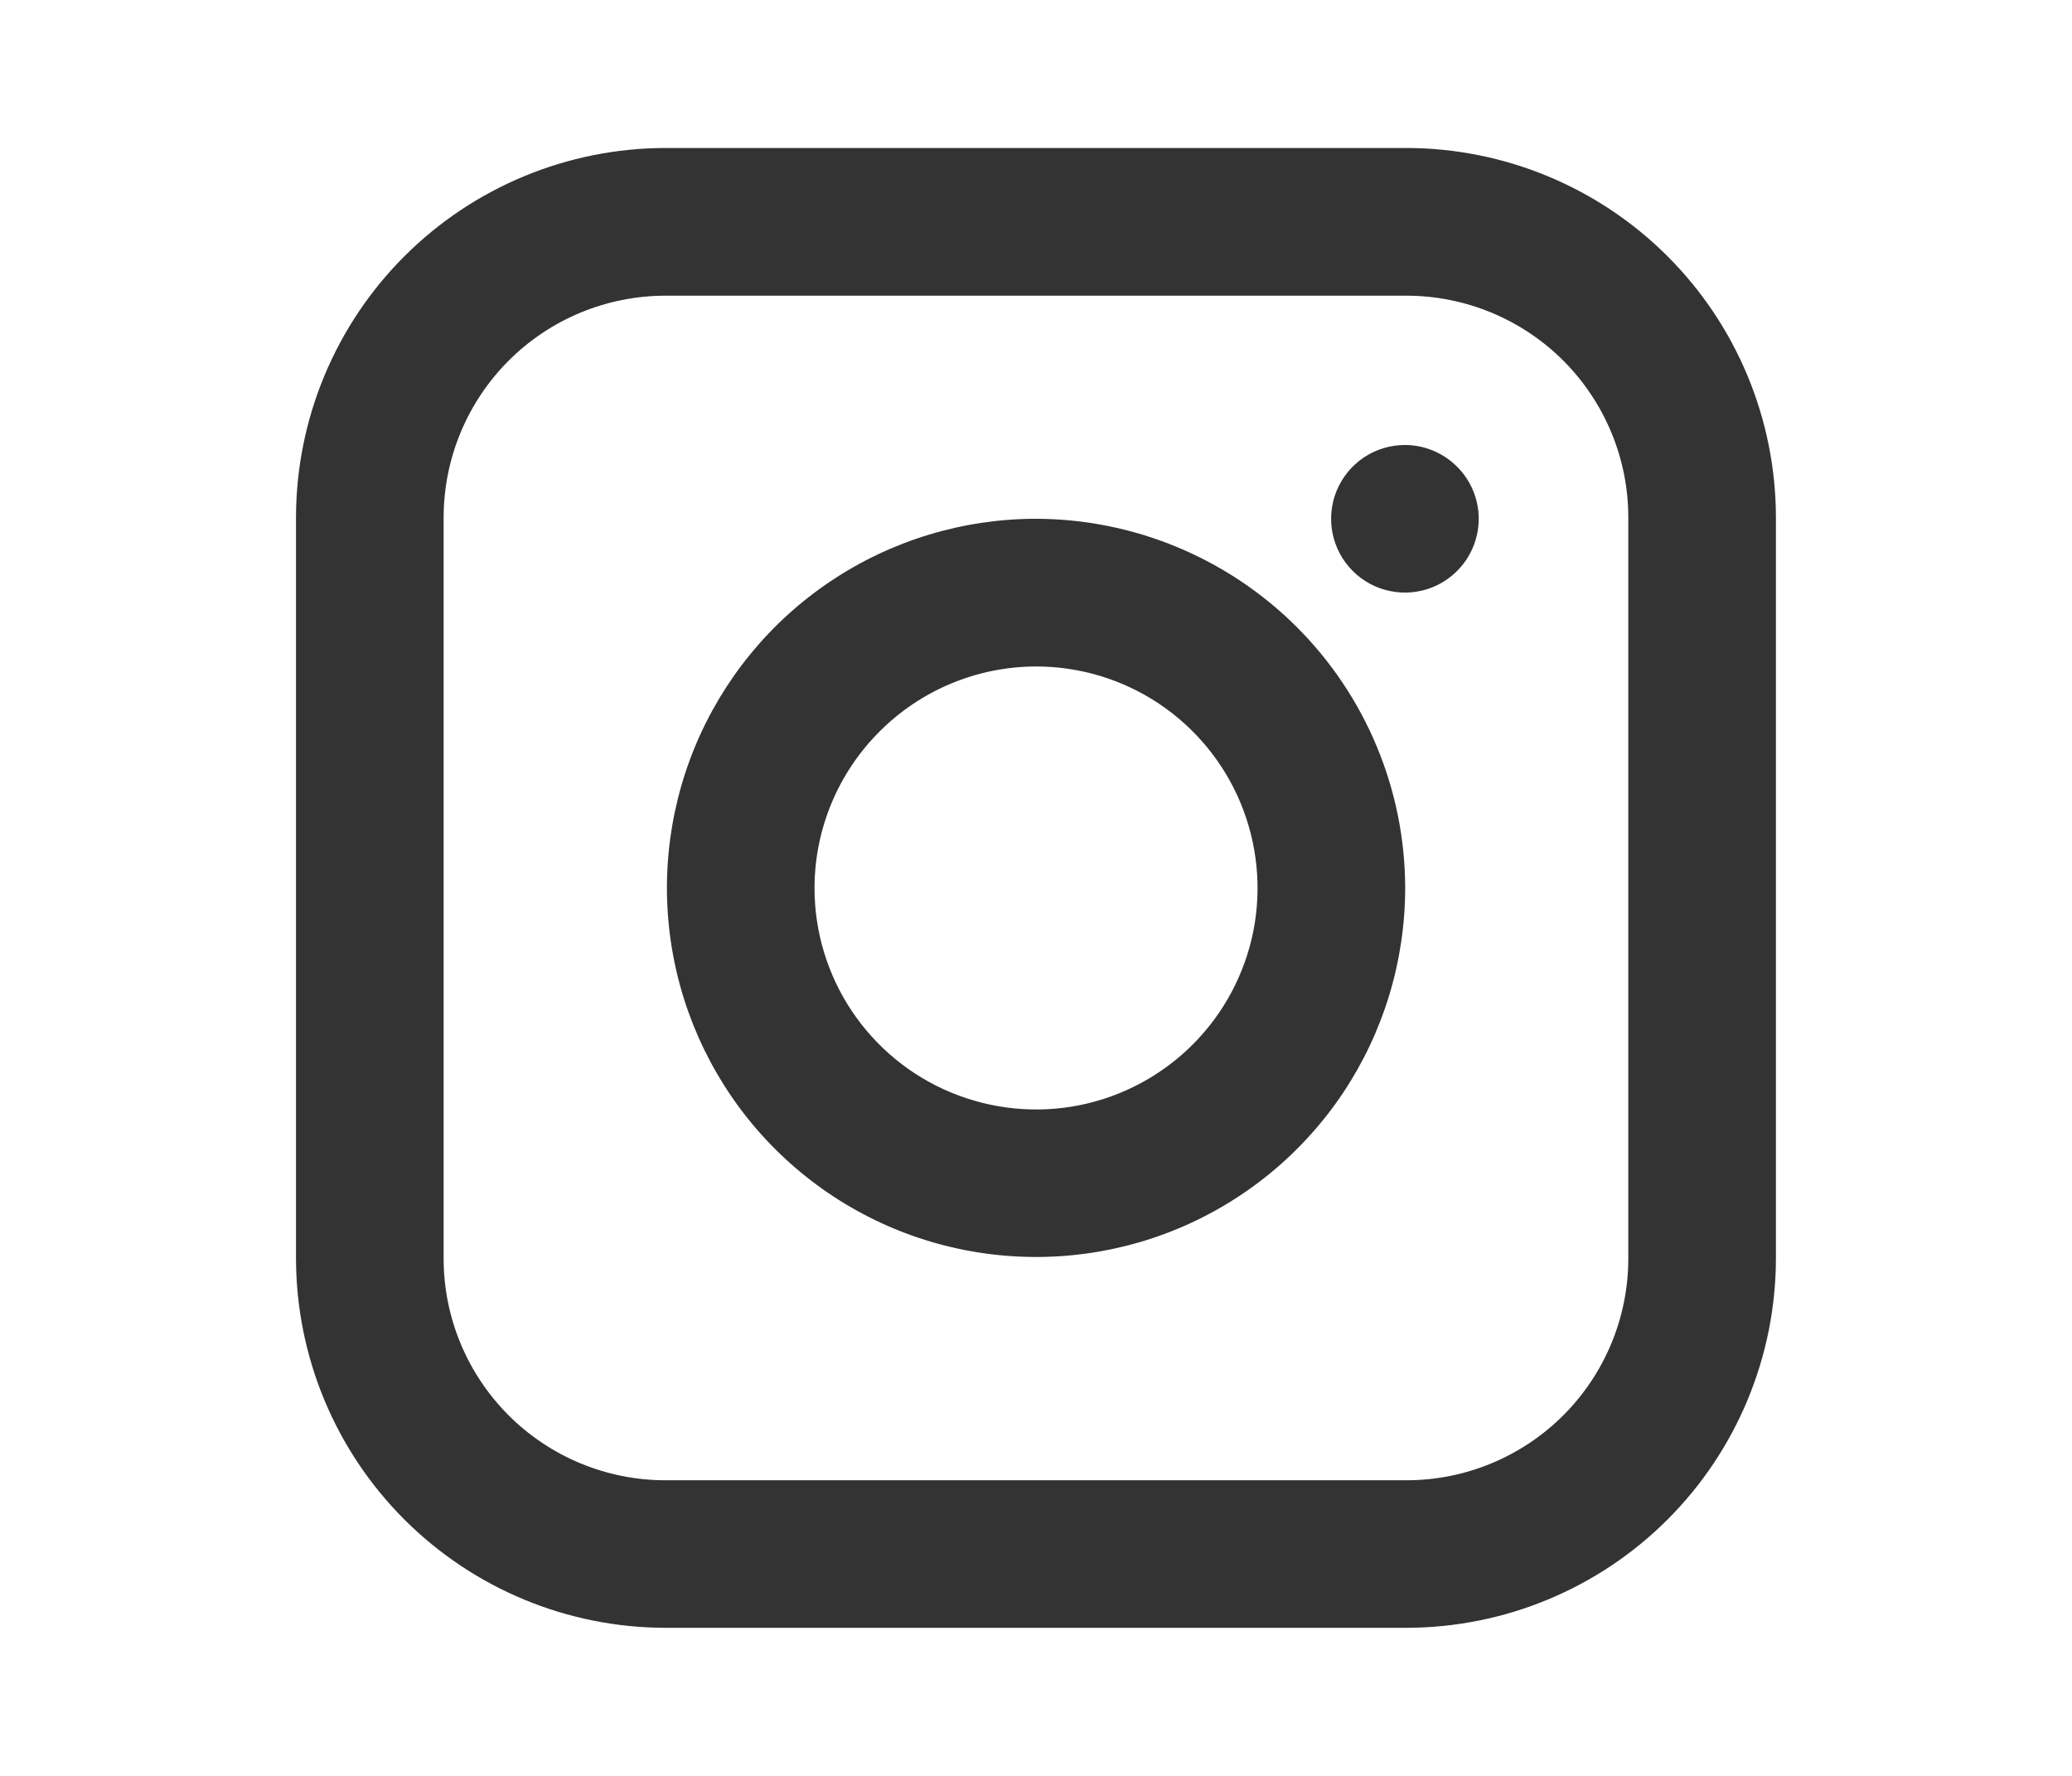 <svg width="28" height="24" viewBox="0 0 28 24" fill="none" xmlns="http://www.w3.org/2000/svg">
<g clip-path="url(#clip0_112_52316)">
<path d="M8.988 2C7.666 2.003 6.399 2.529 5.464 3.464C4.529 4.399 4.003 5.666 4 6.988V17.011C4.003 18.333 4.529 19.6 5.464 20.535C6.399 21.47 7.666 21.996 8.988 21.999H19.011C20.333 21.996 21.6 21.47 22.535 20.535C23.47 19.6 23.996 18.333 23.999 17.011V6.988C23.996 5.666 23.47 4.399 22.535 3.464C21.601 2.53 20.334 2.003 19.012 2H8.988ZM8.988 3.996H19.011C19.804 3.998 20.564 4.313 21.126 4.874C21.687 5.436 22.003 6.196 22.004 6.989V17.012C22.003 17.805 21.687 18.566 21.126 19.127C20.564 19.688 19.804 20.004 19.011 20.005H8.988C8.195 20.004 7.434 19.688 6.873 19.127C6.312 18.566 5.996 17.805 5.995 17.012V6.988C5.997 6.195 6.313 5.435 6.874 4.874C7.435 4.313 8.195 3.998 8.988 3.996ZM18.985 6.014C18.788 6.014 18.595 6.072 18.431 6.182C18.267 6.291 18.14 6.447 18.064 6.629C17.988 6.812 17.969 7.012 18.007 7.206C18.046 7.399 18.141 7.577 18.28 7.716C18.42 7.856 18.597 7.951 18.791 7.989C18.984 8.028 19.185 8.008 19.367 7.933C19.549 7.857 19.705 7.729 19.815 7.565C19.924 7.401 19.983 7.208 19.983 7.011C19.982 6.747 19.878 6.494 19.691 6.308C19.505 6.121 19.253 6.015 18.989 6.014H18.985ZM13.997 7.011C13.011 7.012 12.046 7.305 11.226 7.854C10.406 8.402 9.768 9.182 9.391 10.093C9.014 11.005 8.916 12.008 9.109 12.976C9.302 13.943 9.777 14.832 10.475 15.529C11.173 16.226 12.062 16.701 13.03 16.892C13.998 17.084 15.001 16.985 15.912 16.607C16.823 16.229 17.602 15.589 18.15 14.769C18.697 13.948 18.989 12.984 18.989 11.997C18.986 10.675 18.459 9.408 17.523 8.473C16.587 7.539 15.319 7.013 13.997 7.011ZM13.997 9.007C14.589 9.006 15.169 9.181 15.662 9.51C16.154 9.839 16.538 10.306 16.765 10.853C16.992 11.401 17.052 12.003 16.937 12.584C16.821 13.165 16.536 13.698 16.117 14.117C15.698 14.536 15.165 14.821 14.584 14.937C14.003 15.052 13.401 14.992 12.853 14.765C12.306 14.539 11.839 14.154 11.51 13.662C11.181 13.169 11.006 12.589 11.007 11.997C11.009 11.205 11.325 10.446 11.886 9.886C12.446 9.325 13.205 9.009 13.997 9.007Z" fill="#333333"/>
</g>
<defs>
<clipPath id="clip0_112_52316">
<rect width="20" height="20" fill="white" transform="translate(4 2)"/>
</clipPath>
</defs>
</svg>
